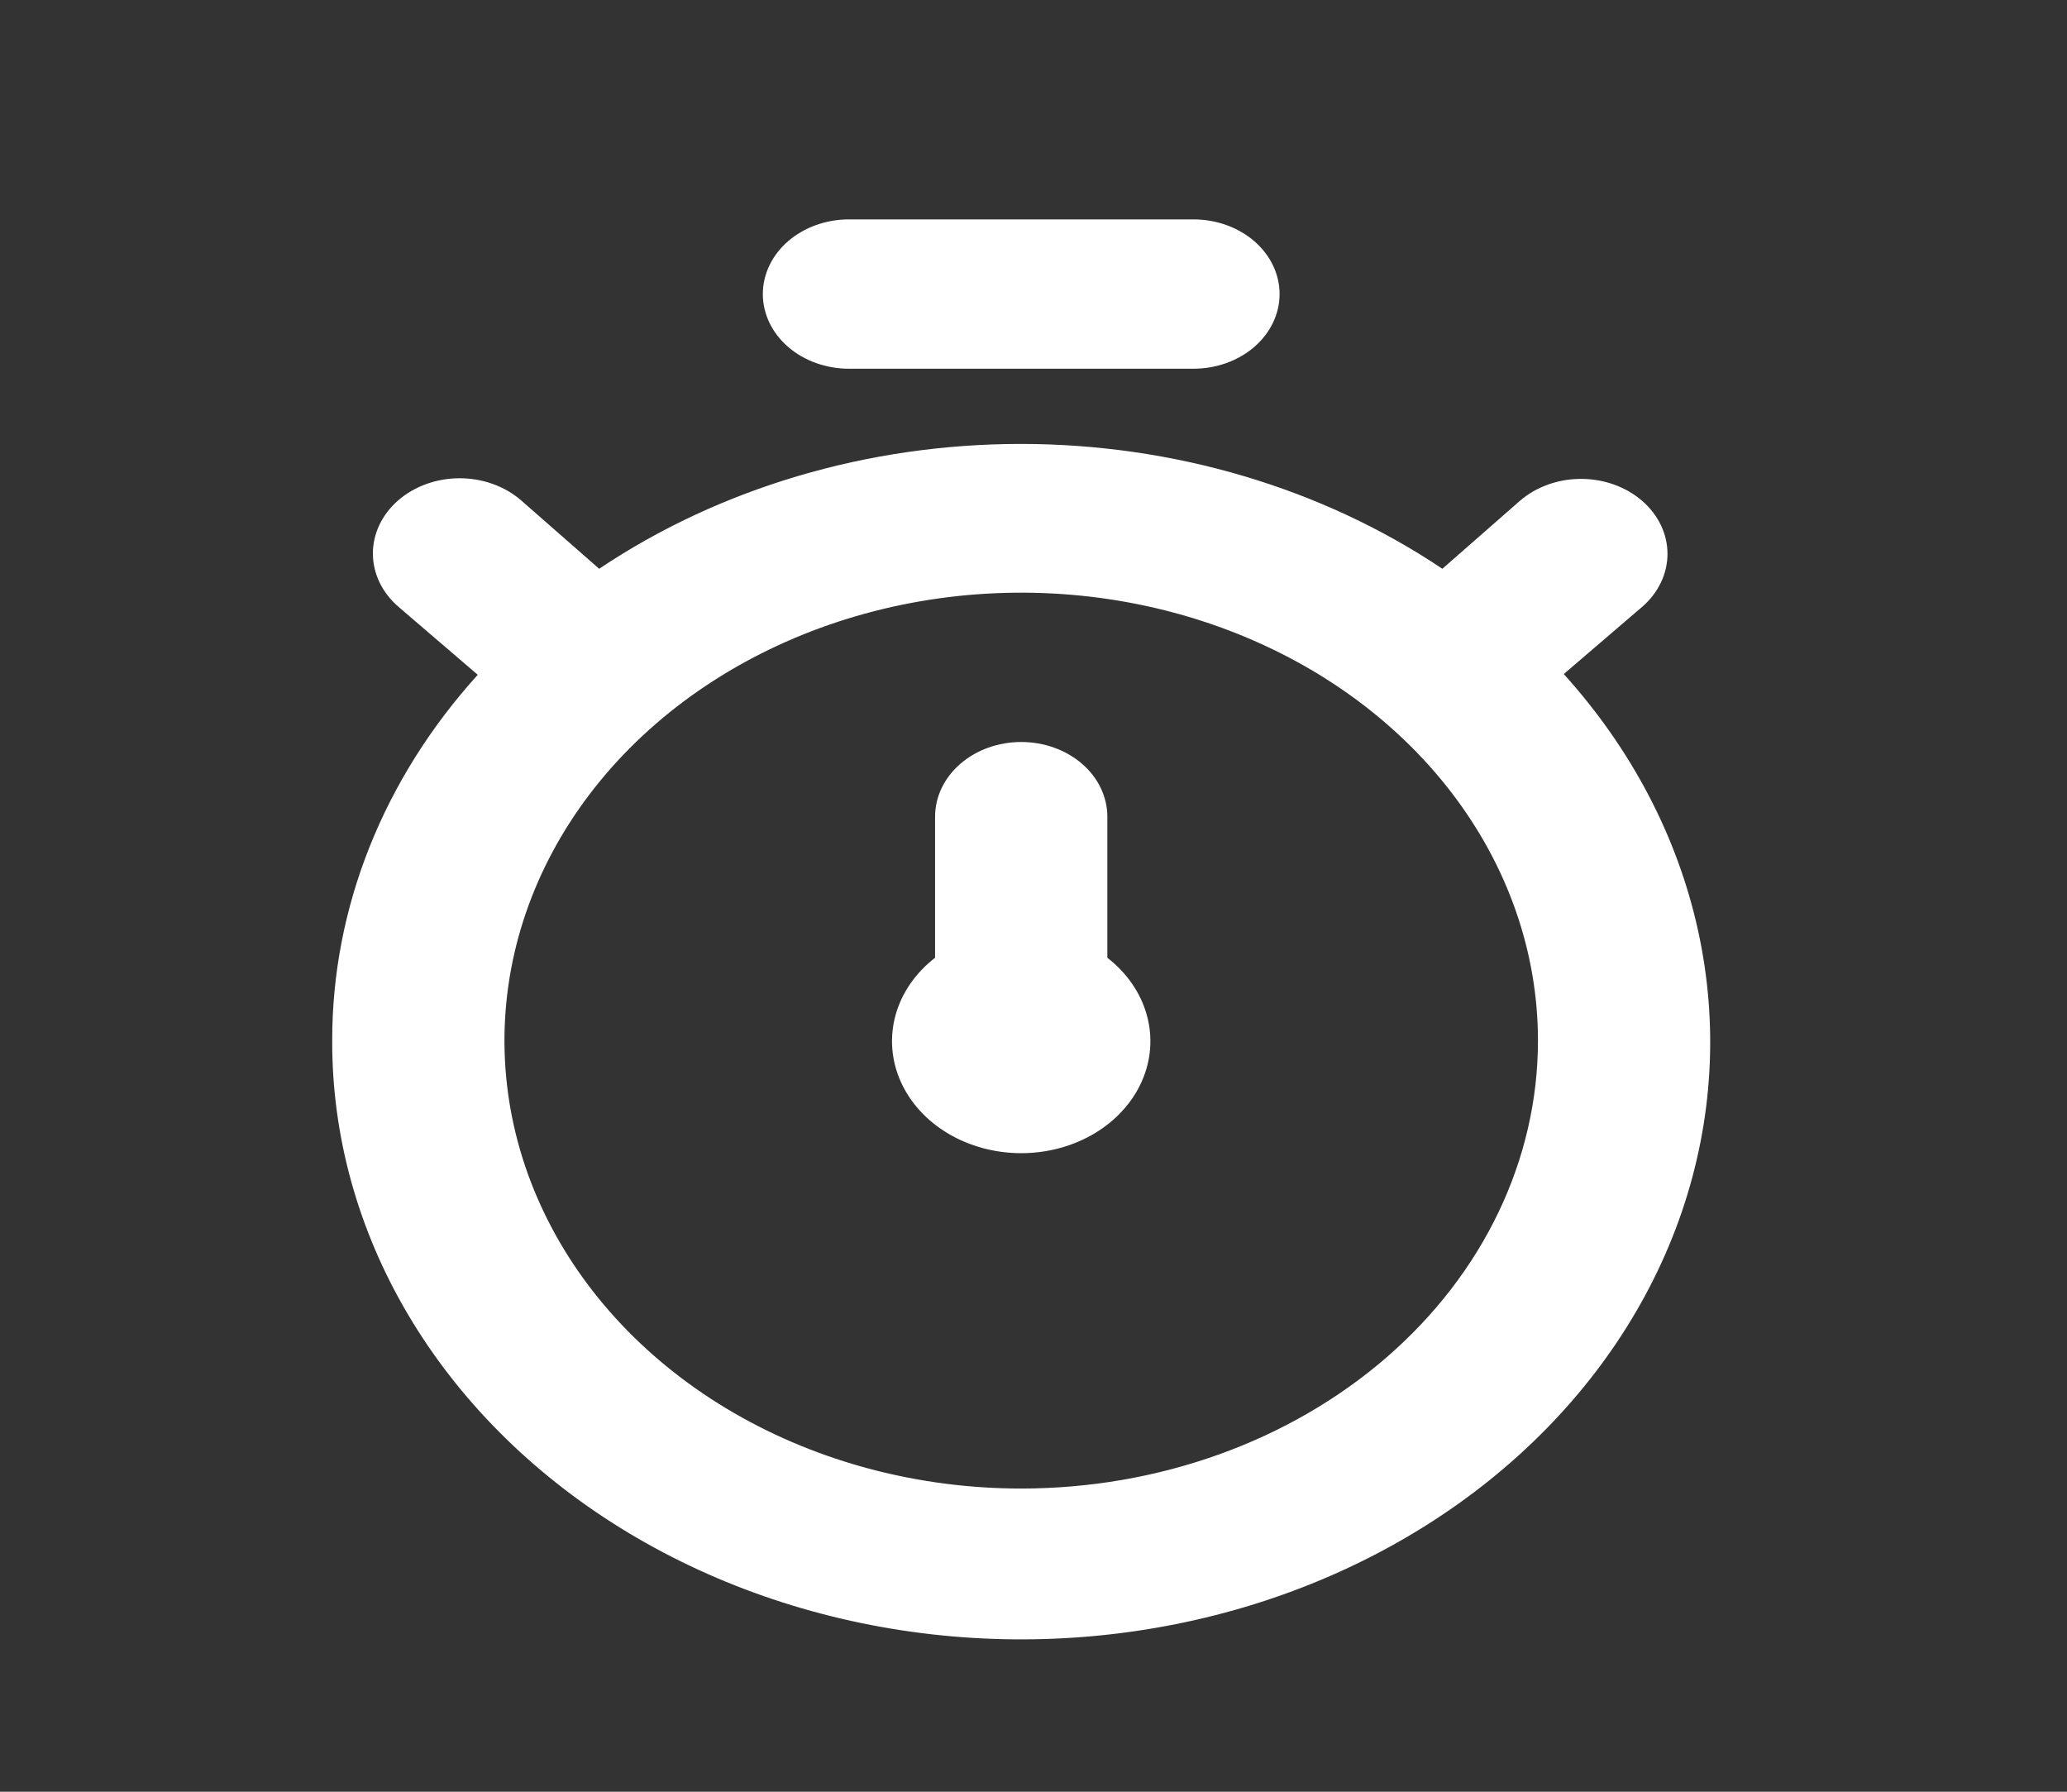 <svg width="75" height="65" viewBox="0 0 75 65" fill="none" xmlns="http://www.w3.org/2000/svg">
<rect x="0" y="0" width="75" height="65" fill="#333333" stroke="none"/>
<path d="M56.741 24.453L59.585 22.015C60.173 21.506 60.504 20.814 60.504 20.093C60.504 19.371 60.173 18.68 59.585 18.17C58.997 17.66 58.199 17.373 57.366 17.373C56.534 17.373 55.736 17.66 55.148 18.17L52.335 20.634C47.956 17.698 42.575 16.105 37.038 16.105C31.501 16.105 26.121 17.698 21.741 20.634L18.898 18.143C18.305 17.633 17.503 17.348 16.668 17.35C15.833 17.353 15.033 17.642 14.444 18.156C13.856 18.67 13.527 19.365 13.53 20.089C13.533 20.812 13.867 21.506 14.46 22.015L17.335 24.48C13.907 28.265 12.047 32.939 12.054 37.751C12.044 41.205 12.986 44.611 14.804 47.686C16.621 50.76 19.26 53.413 22.501 55.424C25.742 57.435 29.491 58.745 33.434 59.245C37.378 59.745 41.403 59.42 45.172 58.299C48.942 57.177 52.348 55.29 55.105 52.796C57.863 50.302 59.892 47.273 61.024 43.961C62.156 40.648 62.358 37.15 61.613 33.757C60.868 30.363 59.198 27.173 56.741 24.453ZM37.054 54.001C33.345 54.001 29.72 53.048 26.637 51.262C23.553 49.477 21.15 46.939 19.731 43.969C18.312 41 17.941 37.733 18.664 34.581C19.387 31.428 21.173 28.533 23.796 26.26C26.418 23.988 29.759 22.44 33.396 21.813C37.033 21.186 40.803 21.508 44.229 22.738C47.655 23.968 50.584 26.051 52.644 28.723C54.704 31.395 55.804 34.537 55.804 37.751C55.804 42.061 53.828 46.194 50.312 49.241C46.796 52.289 42.027 54.001 37.054 54.001ZM30.804 13.376H43.304C44.133 13.376 44.927 13.091 45.514 12.583C46.099 12.075 46.429 11.386 46.429 10.668C46.429 9.949 46.099 9.26 45.514 8.752C44.927 8.245 44.133 7.959 43.304 7.959H30.804C29.975 7.959 29.18 8.245 28.594 8.752C28.008 9.26 27.679 9.949 27.679 10.668C27.679 11.386 28.008 12.075 28.594 12.583C29.18 13.091 29.975 13.376 30.804 13.376ZM40.179 29.626C40.179 28.908 39.85 28.219 39.264 27.711C38.677 27.203 37.883 26.918 37.054 26.918C36.225 26.918 35.43 27.203 34.844 27.711C34.258 28.219 33.929 28.908 33.929 29.626V34.745C33.221 35.293 32.722 36.015 32.498 36.815C32.275 37.614 32.336 38.454 32.675 39.222C33.014 39.991 33.614 40.652 34.396 41.119C35.178 41.585 36.105 41.835 37.054 41.835C38.003 41.835 38.93 41.585 39.712 41.119C40.494 40.652 41.094 39.991 41.433 39.222C41.772 38.454 41.833 37.614 41.609 36.815C41.385 36.015 40.886 35.293 40.179 34.745V29.626Z" fill="white"/>
</svg>
